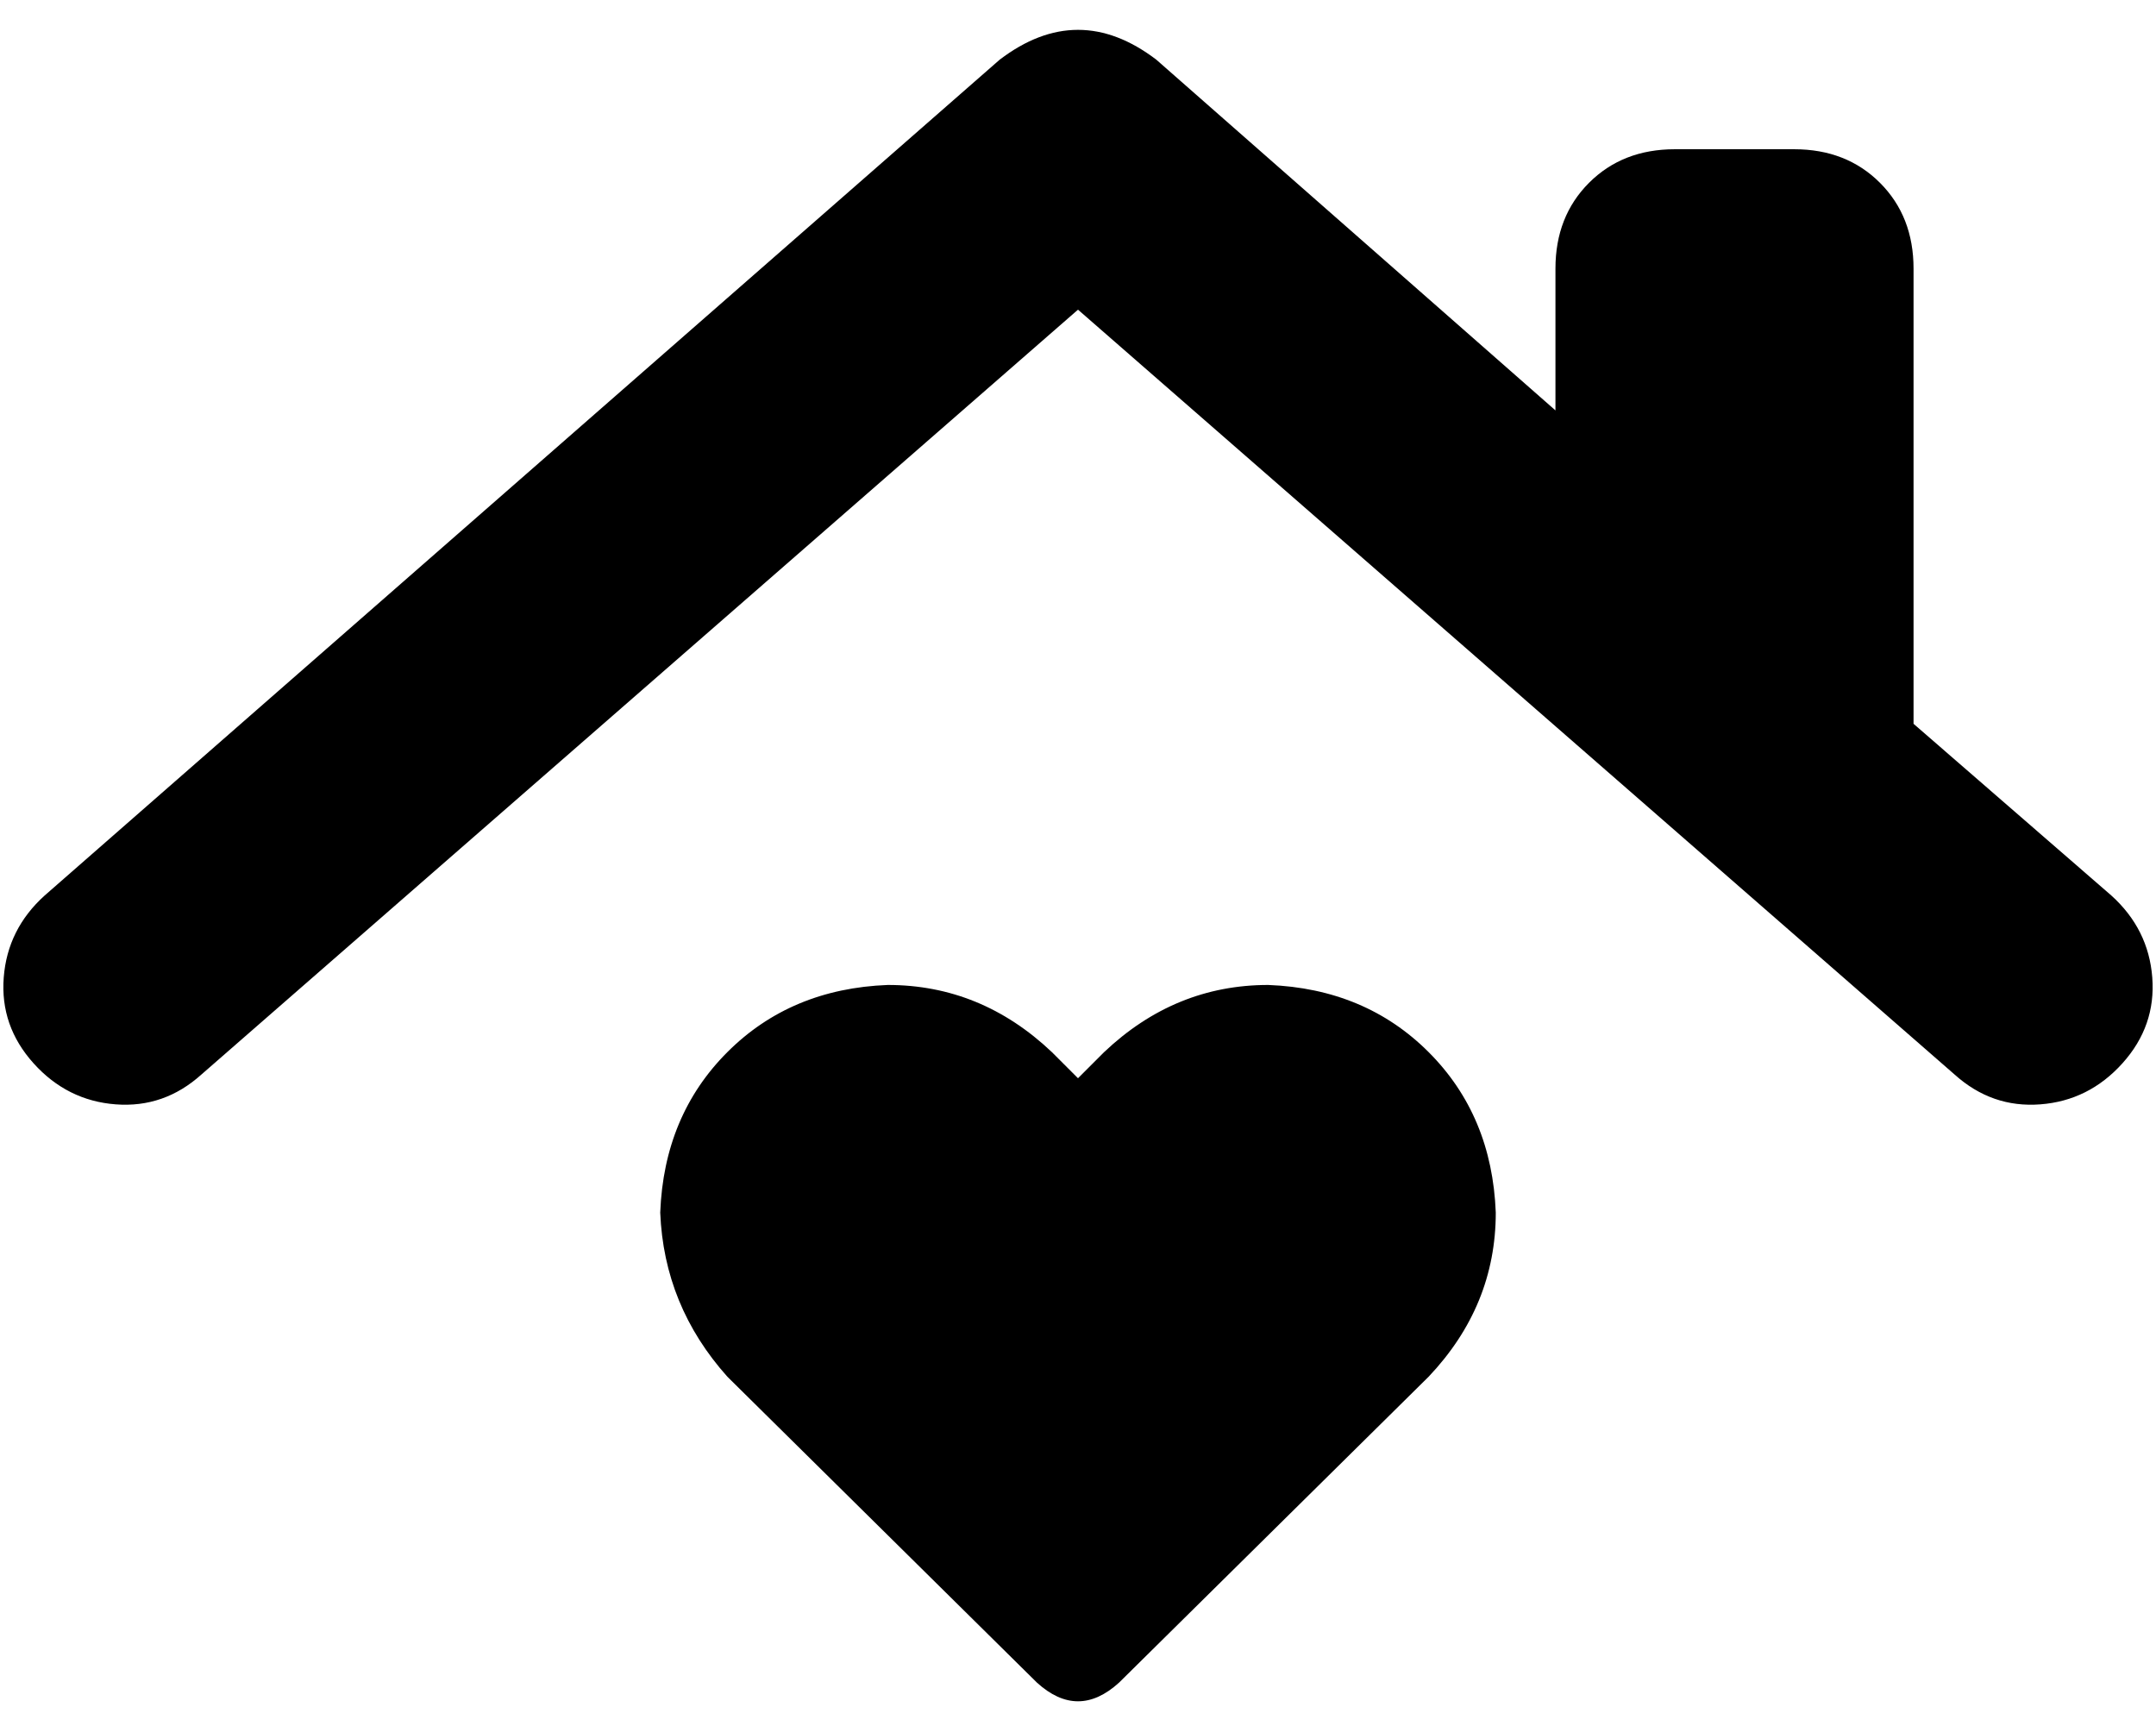 <svg xmlns="http://www.w3.org/2000/svg" viewBox="0 0 578 461">
    <path d="M 268 16 Q 289 0 310 16 L 417 110 L 417 72 Q 417 58 426 49 Q 435 40 449 40 L 481 40 Q 495 40 504 49 Q 513 58 513 72 L 513 194 L 566 240 Q 576 249 577 262 Q 578 275 569 285 Q 560 295 547 296 Q 534 297 524 288 L 289 83 L 54 288 Q 44 297 31 296 Q 18 295 9 285 Q 0 275 1 262 Q 2 249 12 240 L 268 16 L 268 16 Z M 238 264 Q 263 264 282 282 L 289 289 L 296 282 Q 315 264 340 264 Q 366 265 383 282 Q 400 299 401 325 Q 401 350 383 369 L 300 451 Q 289 461 278 451 L 195 369 Q 178 350 177 325 Q 178 299 195 282 Q 212 265 238 264 L 238 264 Z"/>
</svg>
